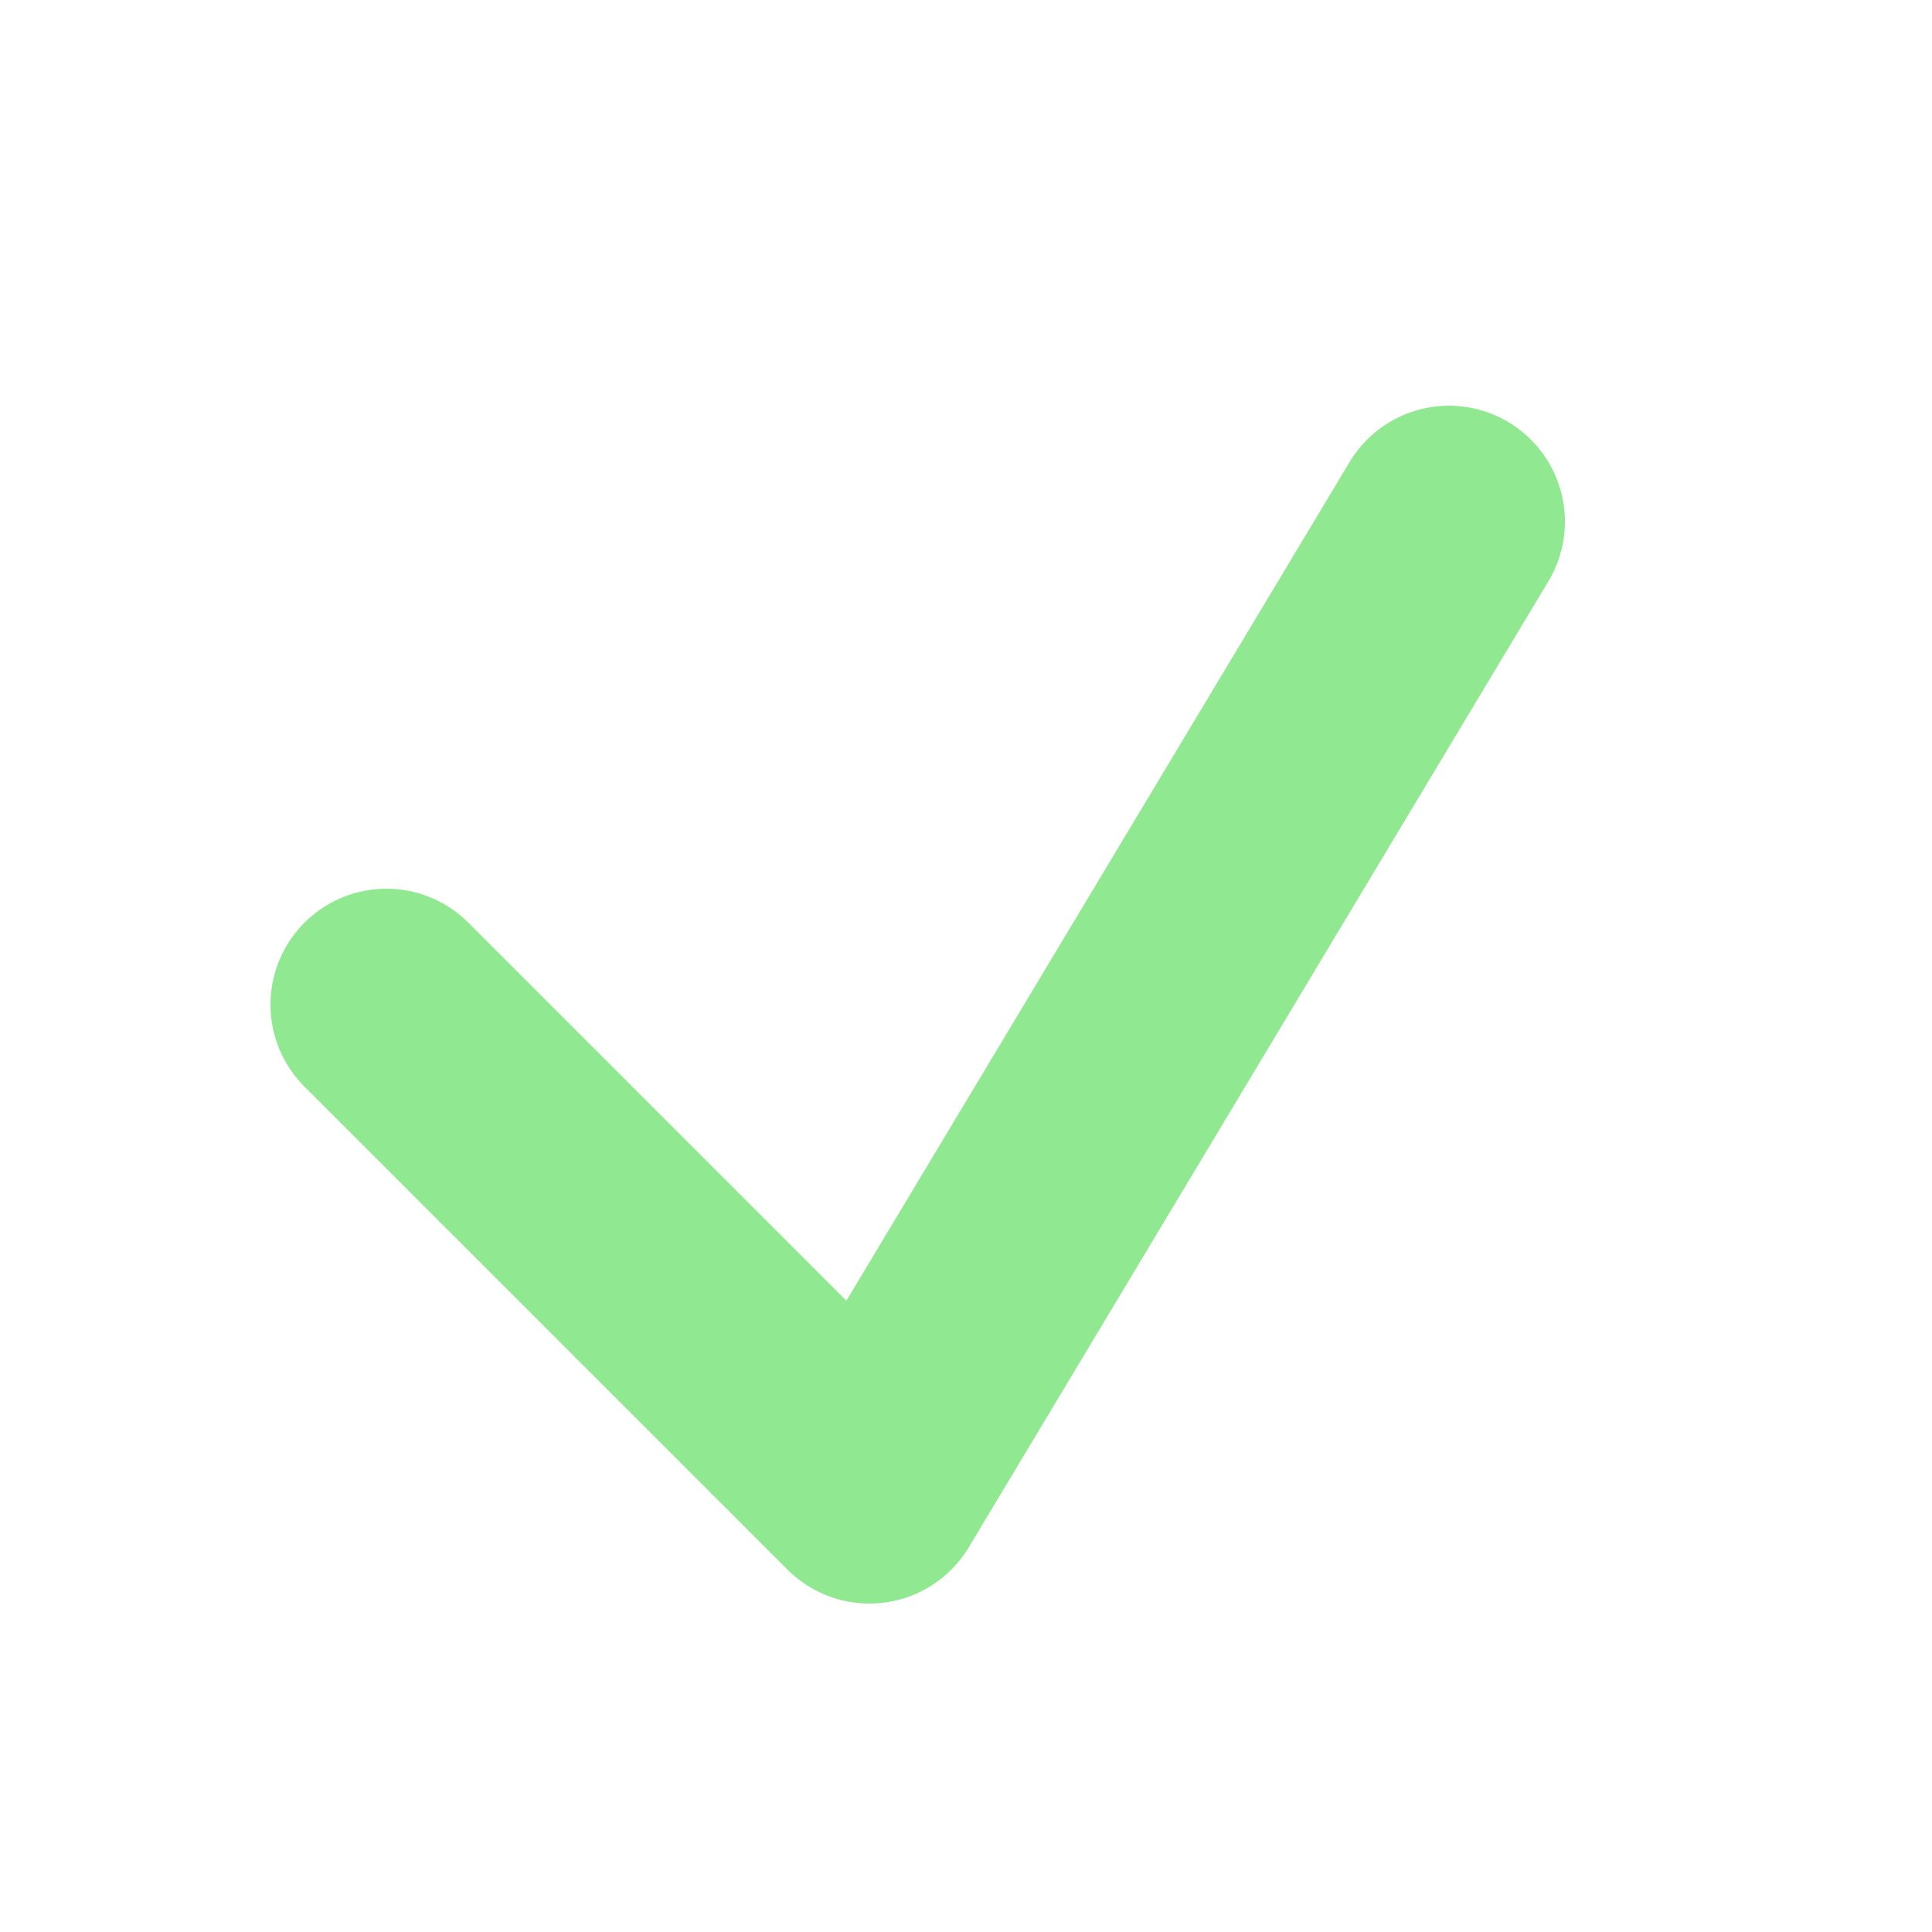 <svg xmlns="http://www.w3.org/2000/svg" viewBox="0 0 100 100"><path fill="none" stroke="#90e990" stroke-width="12" stroke-linejoin="round" stroke-linecap="round" d="M 20 52 l 25 25 l 30 -50"></path></svg>
